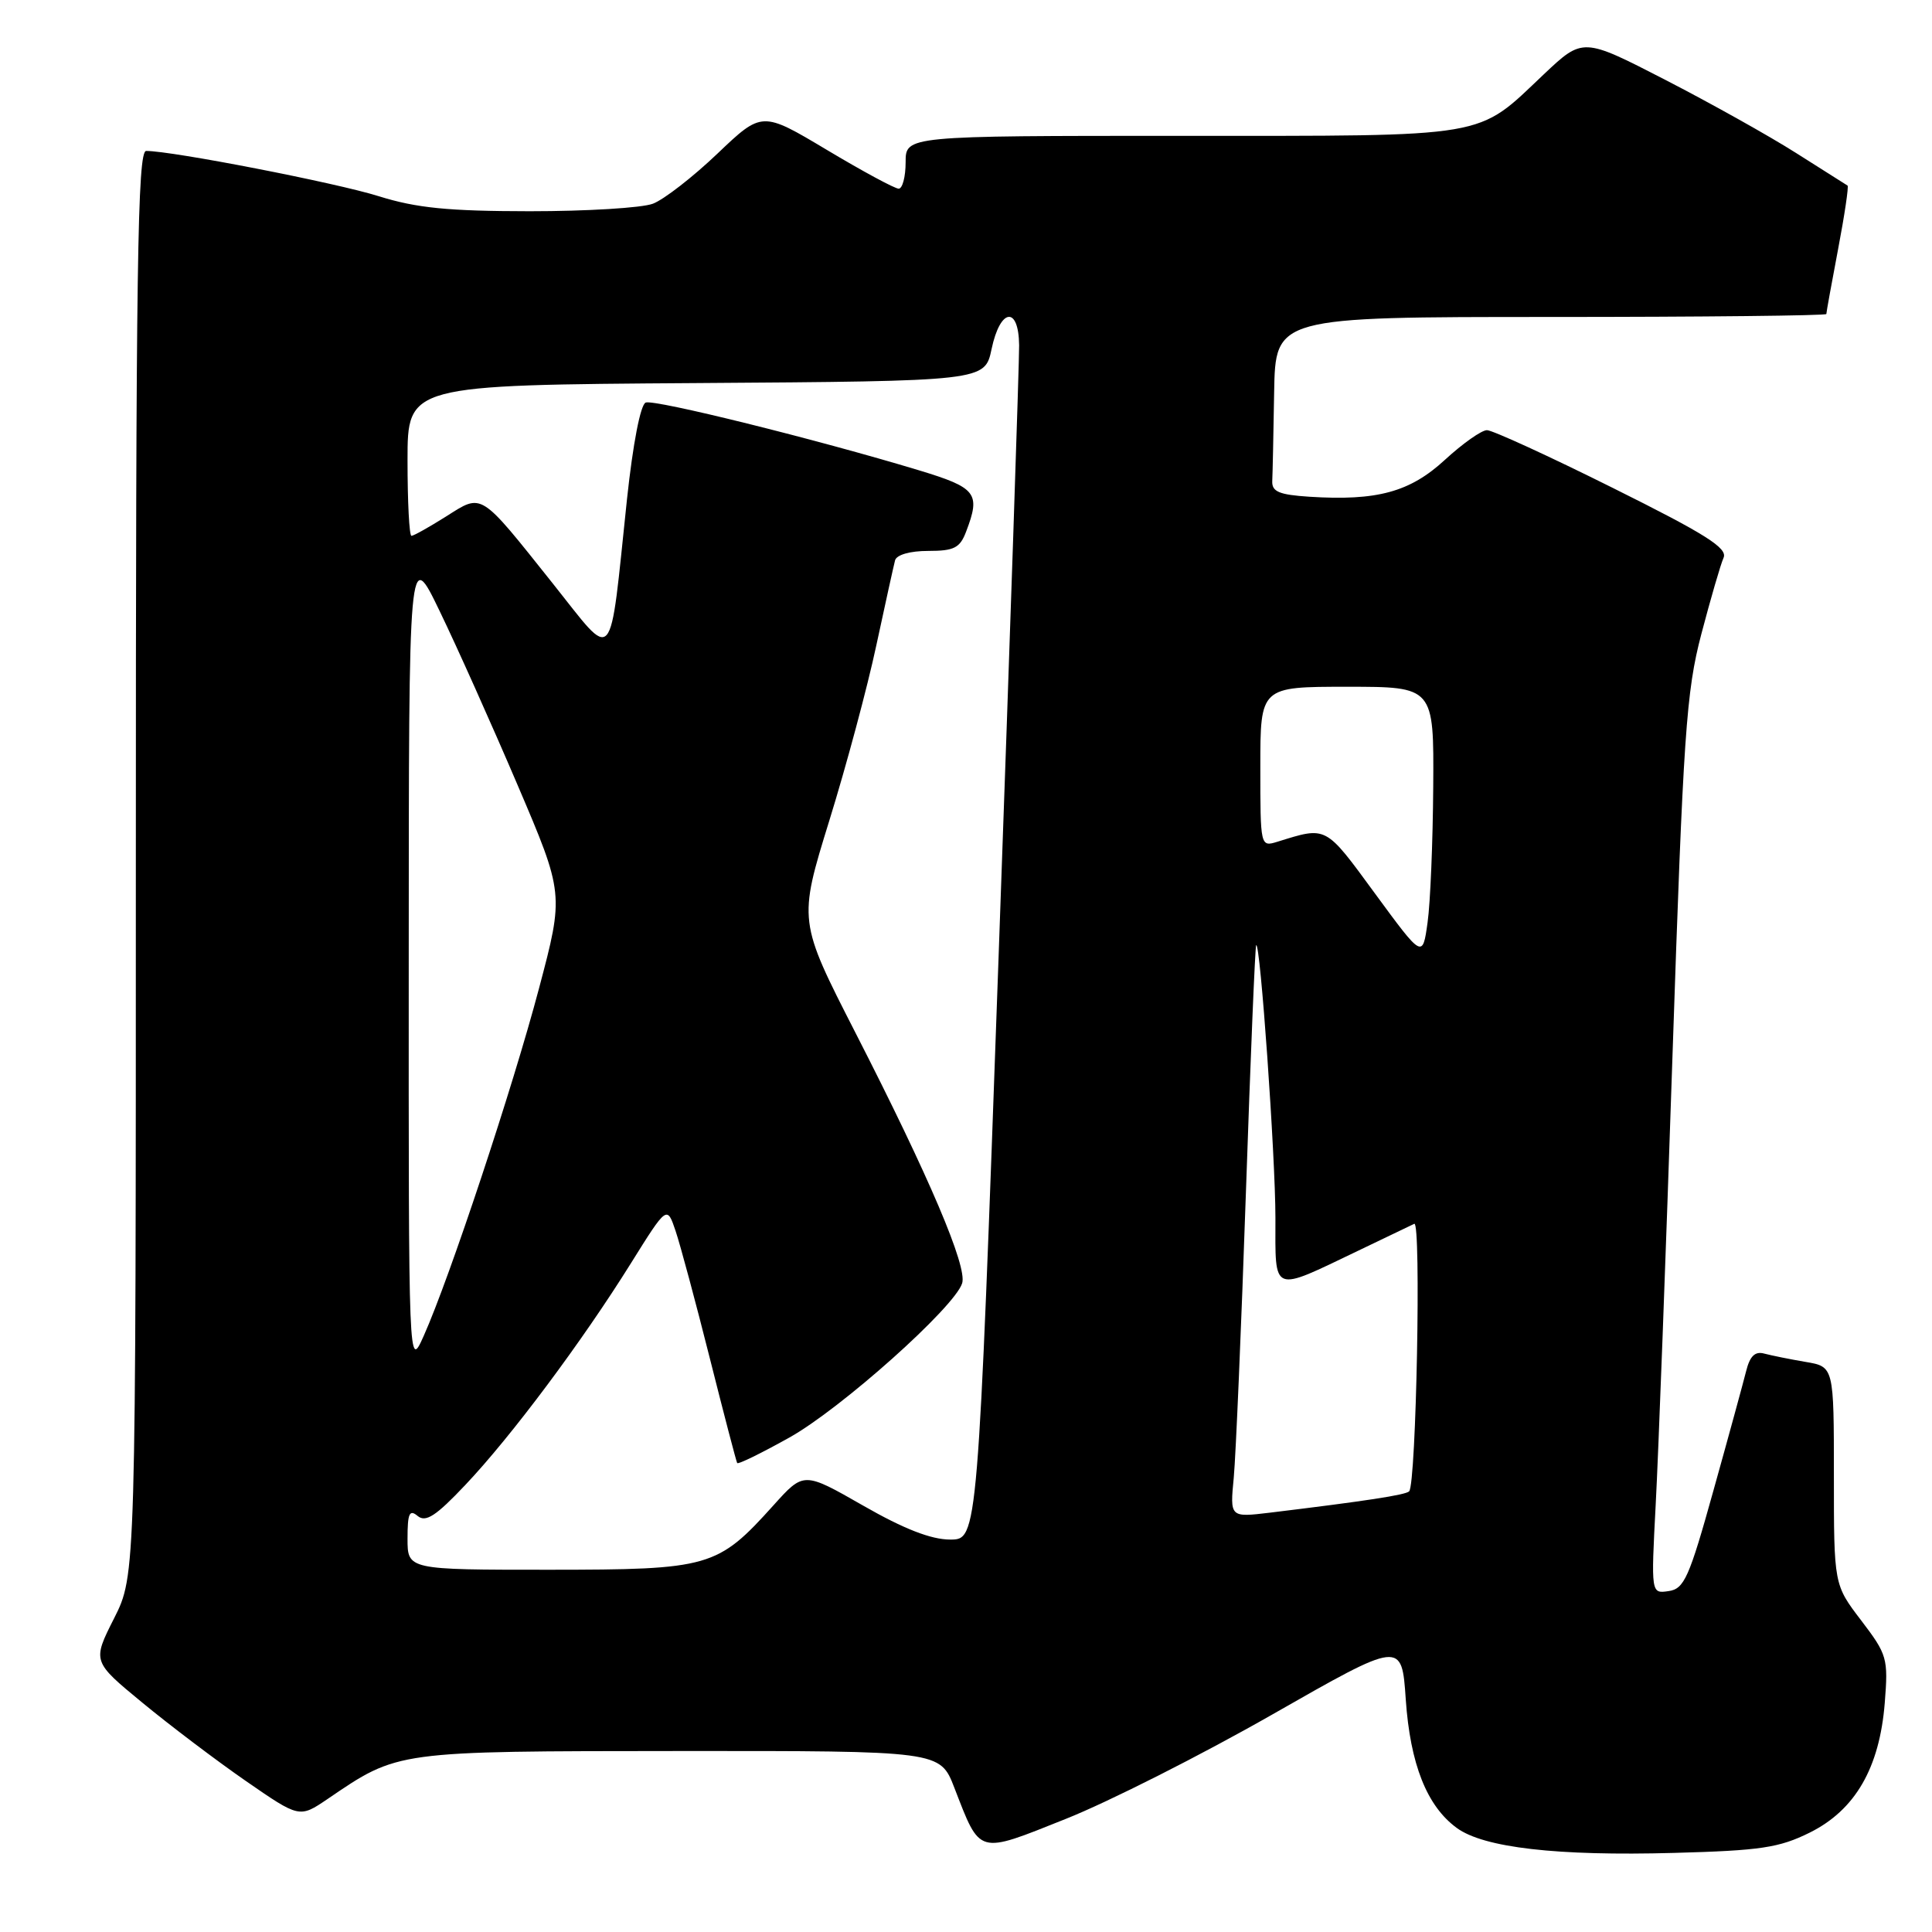 <?xml version="1.0" encoding="UTF-8" standalone="no"?>
<!DOCTYPE svg PUBLIC "-//W3C//DTD SVG 1.1//EN" "http://www.w3.org/Graphics/SVG/1.1/DTD/svg11.dtd" >
<svg xmlns="http://www.w3.org/2000/svg" xmlns:xlink="http://www.w3.org/1999/xlink" version="1.1" viewBox="0 0 256 256">
 <g >
 <path fill="currentColor"
d=" M 239.80 242.83 C 245.82 239.84 249.05 234.27 249.74 225.65 C 250.21 219.74 250.07 219.25 246.62 214.72 C 243.00 209.98 243.00 209.98 243.00 195.54 C 243.00 181.09 243.00 181.09 239.25 180.46 C 237.19 180.11 234.73 179.61 233.78 179.36 C 232.55 179.02 231.87 179.68 231.37 181.69 C 230.98 183.24 229.04 190.35 227.04 197.50 C 223.82 209.07 223.17 210.54 221.09 210.83 C 218.77 211.17 218.77 211.17 219.39 199.33 C 219.74 192.83 220.74 166.12 221.61 140.00 C 223.05 97.18 223.43 91.66 225.44 84.00 C 226.67 79.33 227.99 74.78 228.38 73.91 C 228.95 72.63 226.04 70.79 213.72 64.66 C 205.26 60.44 197.75 57.00 197.03 57.00 C 196.31 57.00 193.81 58.77 191.47 60.92 C 186.82 65.21 182.46 66.39 173.50 65.82 C 169.49 65.56 168.52 65.15 168.58 63.75 C 168.63 62.79 168.74 57.50 168.83 52.00 C 169.00 42.00 169.00 42.00 205.50 42.00 C 225.57 42.00 242.00 41.82 242.00 41.61 C 242.00 41.40 242.70 37.52 243.56 33.00 C 244.42 28.48 244.98 24.70 244.81 24.59 C 244.64 24.48 241.57 22.54 238.00 20.28 C 234.43 18.01 226.60 13.64 220.62 10.56 C 209.74 4.96 209.74 4.96 204.56 9.85 C 195.54 18.39 197.82 18.00 156.55 18.00 C 120.00 18.00 120.00 18.00 120.00 21.50 C 120.00 23.43 119.58 25.00 119.08 25.00 C 118.57 25.00 114.29 22.69 109.56 19.86 C 100.97 14.73 100.97 14.73 95.06 20.36 C 91.82 23.45 87.97 26.44 86.52 26.99 C 85.06 27.55 77.71 27.99 70.18 27.99 C 59.37 27.98 55.18 27.56 50.19 26.00 C 44.53 24.22 22.83 20.00 19.37 20.00 C 18.22 20.00 18.00 35.11 18.00 114.36 C 18.00 208.72 18.00 208.72 15.12 214.43 C 12.23 220.15 12.23 220.15 18.87 225.62 C 22.52 228.63 28.69 233.30 32.59 236.00 C 39.68 240.90 39.68 240.90 43.40 238.38 C 52.82 231.97 52.27 232.05 90.03 232.02 C 124.56 232.00 124.56 232.00 126.45 236.87 C 129.94 245.86 129.43 245.72 141.18 241.03 C 146.88 238.77 159.23 232.52 168.64 227.15 C 185.74 217.39 185.74 217.39 186.27 225.17 C 186.86 233.76 189.07 239.33 193.04 242.22 C 196.61 244.83 206.32 245.95 221.80 245.52 C 233.28 245.21 235.75 244.84 239.80 242.83 Z  M 54.00 203.88 C 54.00 200.52 54.25 199.96 55.35 200.88 C 56.42 201.76 57.78 200.87 61.67 196.75 C 67.75 190.33 77.15 177.73 83.58 167.42 C 88.38 159.73 88.38 159.73 89.52 163.11 C 90.15 164.98 92.19 172.57 94.06 180.00 C 95.93 187.43 97.56 193.66 97.68 193.86 C 97.80 194.07 100.91 192.54 104.60 190.48 C 111.44 186.66 126.48 173.23 127.49 170.04 C 128.19 167.84 123.14 155.97 113.35 136.84 C 105.78 122.03 105.78 122.03 109.88 108.76 C 112.14 101.47 114.95 91.00 116.12 85.50 C 117.30 80.00 118.42 74.94 118.60 74.25 C 118.80 73.51 120.59 73.00 122.99 73.00 C 126.43 73.00 127.20 72.61 128.02 70.43 C 129.96 65.35 129.40 64.63 121.74 62.31 C 108.19 58.21 86.73 52.89 85.56 53.34 C 84.87 53.60 83.87 58.77 83.08 66.14 C 80.69 88.76 81.57 87.75 73.26 77.33 C 63.47 65.05 63.97 65.36 59.10 68.44 C 56.86 69.85 54.81 71.00 54.52 71.00 C 54.23 71.00 54.00 66.51 54.00 61.01 C 54.00 51.02 54.00 51.02 92.25 50.76 C 130.49 50.50 130.49 50.50 131.39 46.25 C 132.53 40.82 134.98 40.49 135.04 45.75 C 135.06 47.81 133.84 84.26 132.32 126.75 C 129.56 204.00 129.56 204.00 125.90 204.00 C 123.38 204.00 119.76 202.59 114.37 199.50 C 106.50 195.00 106.50 195.00 102.50 199.45 C 95.06 207.71 94.07 207.99 72.75 208.00 C 54.00 208.00 54.00 208.00 54.00 203.88 Z  M 163.48 195.79 C 163.75 192.88 164.48 175.88 165.09 158.00 C 165.70 140.12 166.31 125.38 166.45 125.24 C 166.98 124.66 169.00 153.21 169.00 161.37 C 169.00 171.51 168.39 171.27 180.00 165.71 C 183.57 163.99 186.90 162.40 187.40 162.16 C 188.33 161.72 187.66 196.67 186.72 197.61 C 186.25 198.09 180.93 198.90 168.24 200.44 C 162.97 201.07 162.97 201.07 163.48 195.79 Z  M 54.16 127.00 C 54.17 72.50 54.17 72.50 58.27 81.00 C 60.53 85.67 65.16 96.01 68.56 103.97 C 74.74 118.44 74.74 118.44 71.42 130.97 C 67.94 144.13 59.57 169.35 56.15 177.00 C 54.14 181.50 54.14 181.50 54.16 127.00 Z  M 182.19 118.39 C 175.55 109.33 175.85 109.49 169.25 111.54 C 167.01 112.23 167.00 112.17 167.00 101.62 C 167.00 91.00 167.00 91.00 178.50 91.00 C 190.00 91.00 190.00 91.00 189.91 104.25 C 189.86 111.54 189.53 119.63 189.16 122.24 C 188.50 126.99 188.50 126.99 182.19 118.39 Z "/>
</g>
</svg>